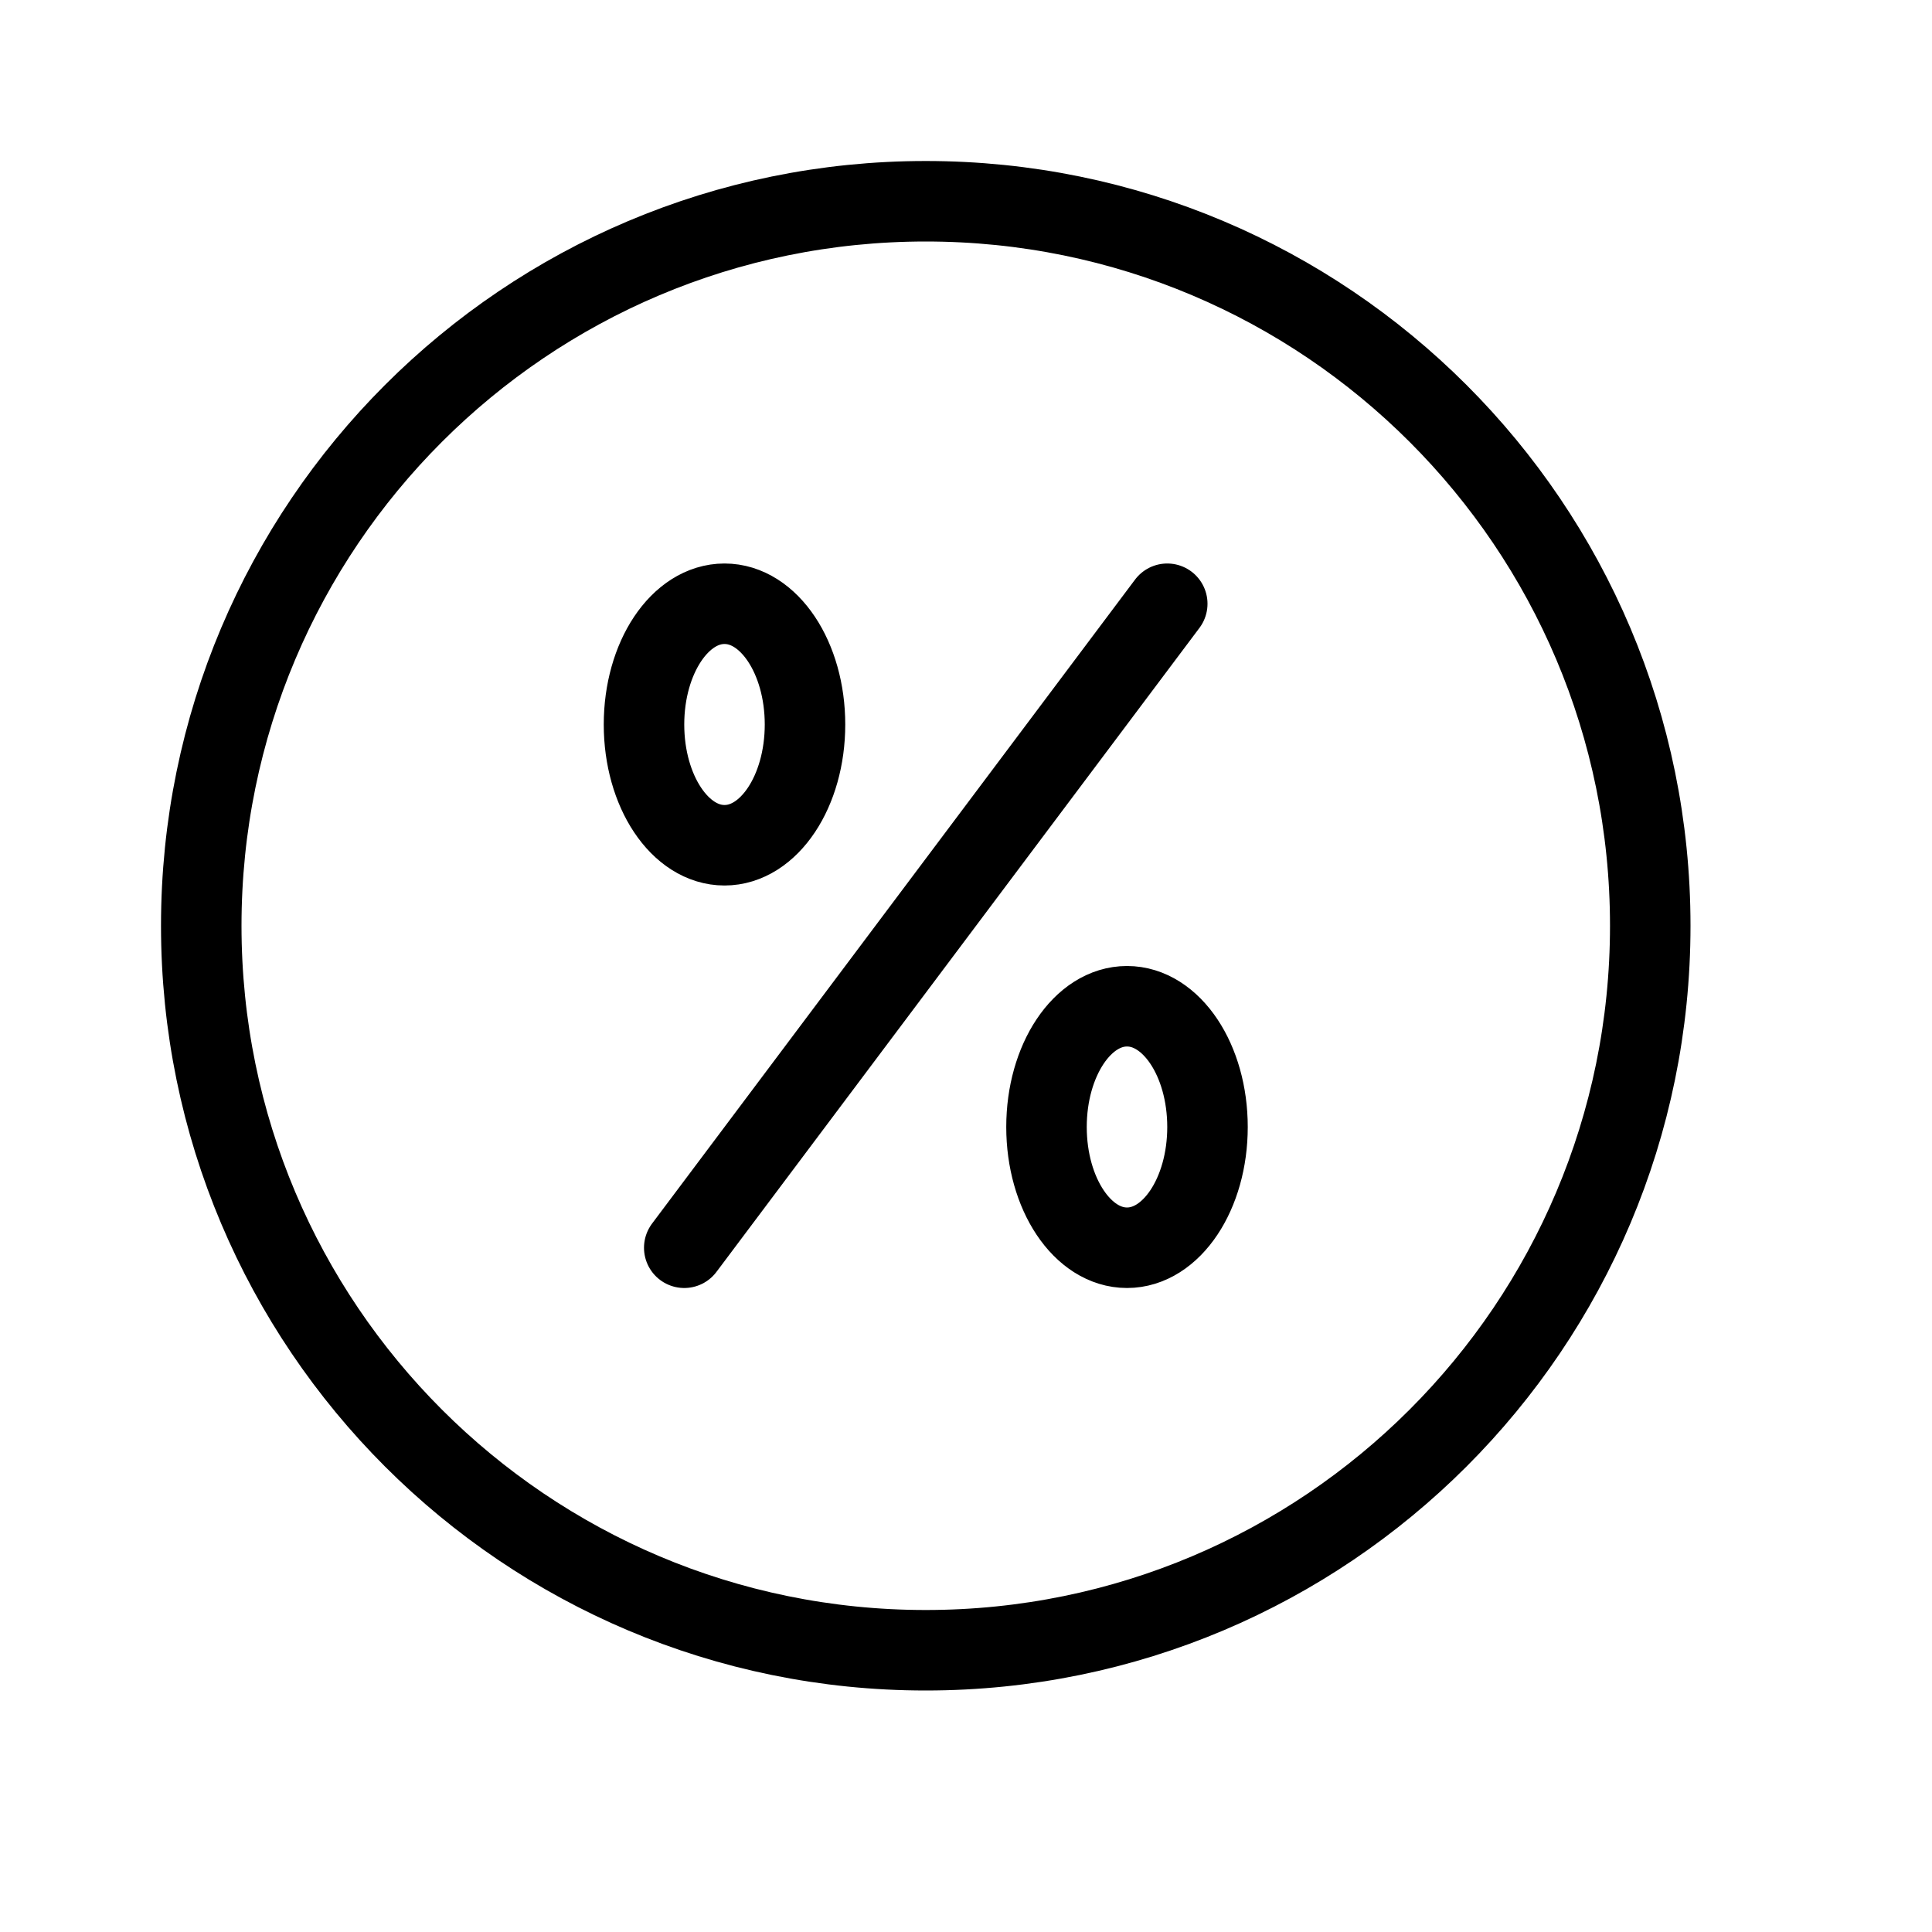 <svg height="24" viewBox="0 0 24 24" width="24" xmlns="http://www.w3.org/2000/svg"><path d="m8.5 15.5 6-8m-.5 5c-.553 0-1 .671-1 1.5s.447 1.5 1 1.5 1-.671 1-1.5-.447-1.5-1-1.5zm-5-5c-.553 0-1 .671-1 1.5s.447 1.5 1 1.5 1-.671 1-1.5-.447-1.5-1-1.5zm2.5 13c-4.971 0-9-4.029-9-9s4.029-9 9-9 9 4.029 9 9-4.029 9-9 9z" fill="none" stroke="#000" stroke-linecap="round" stroke-linejoin="round"/></svg>